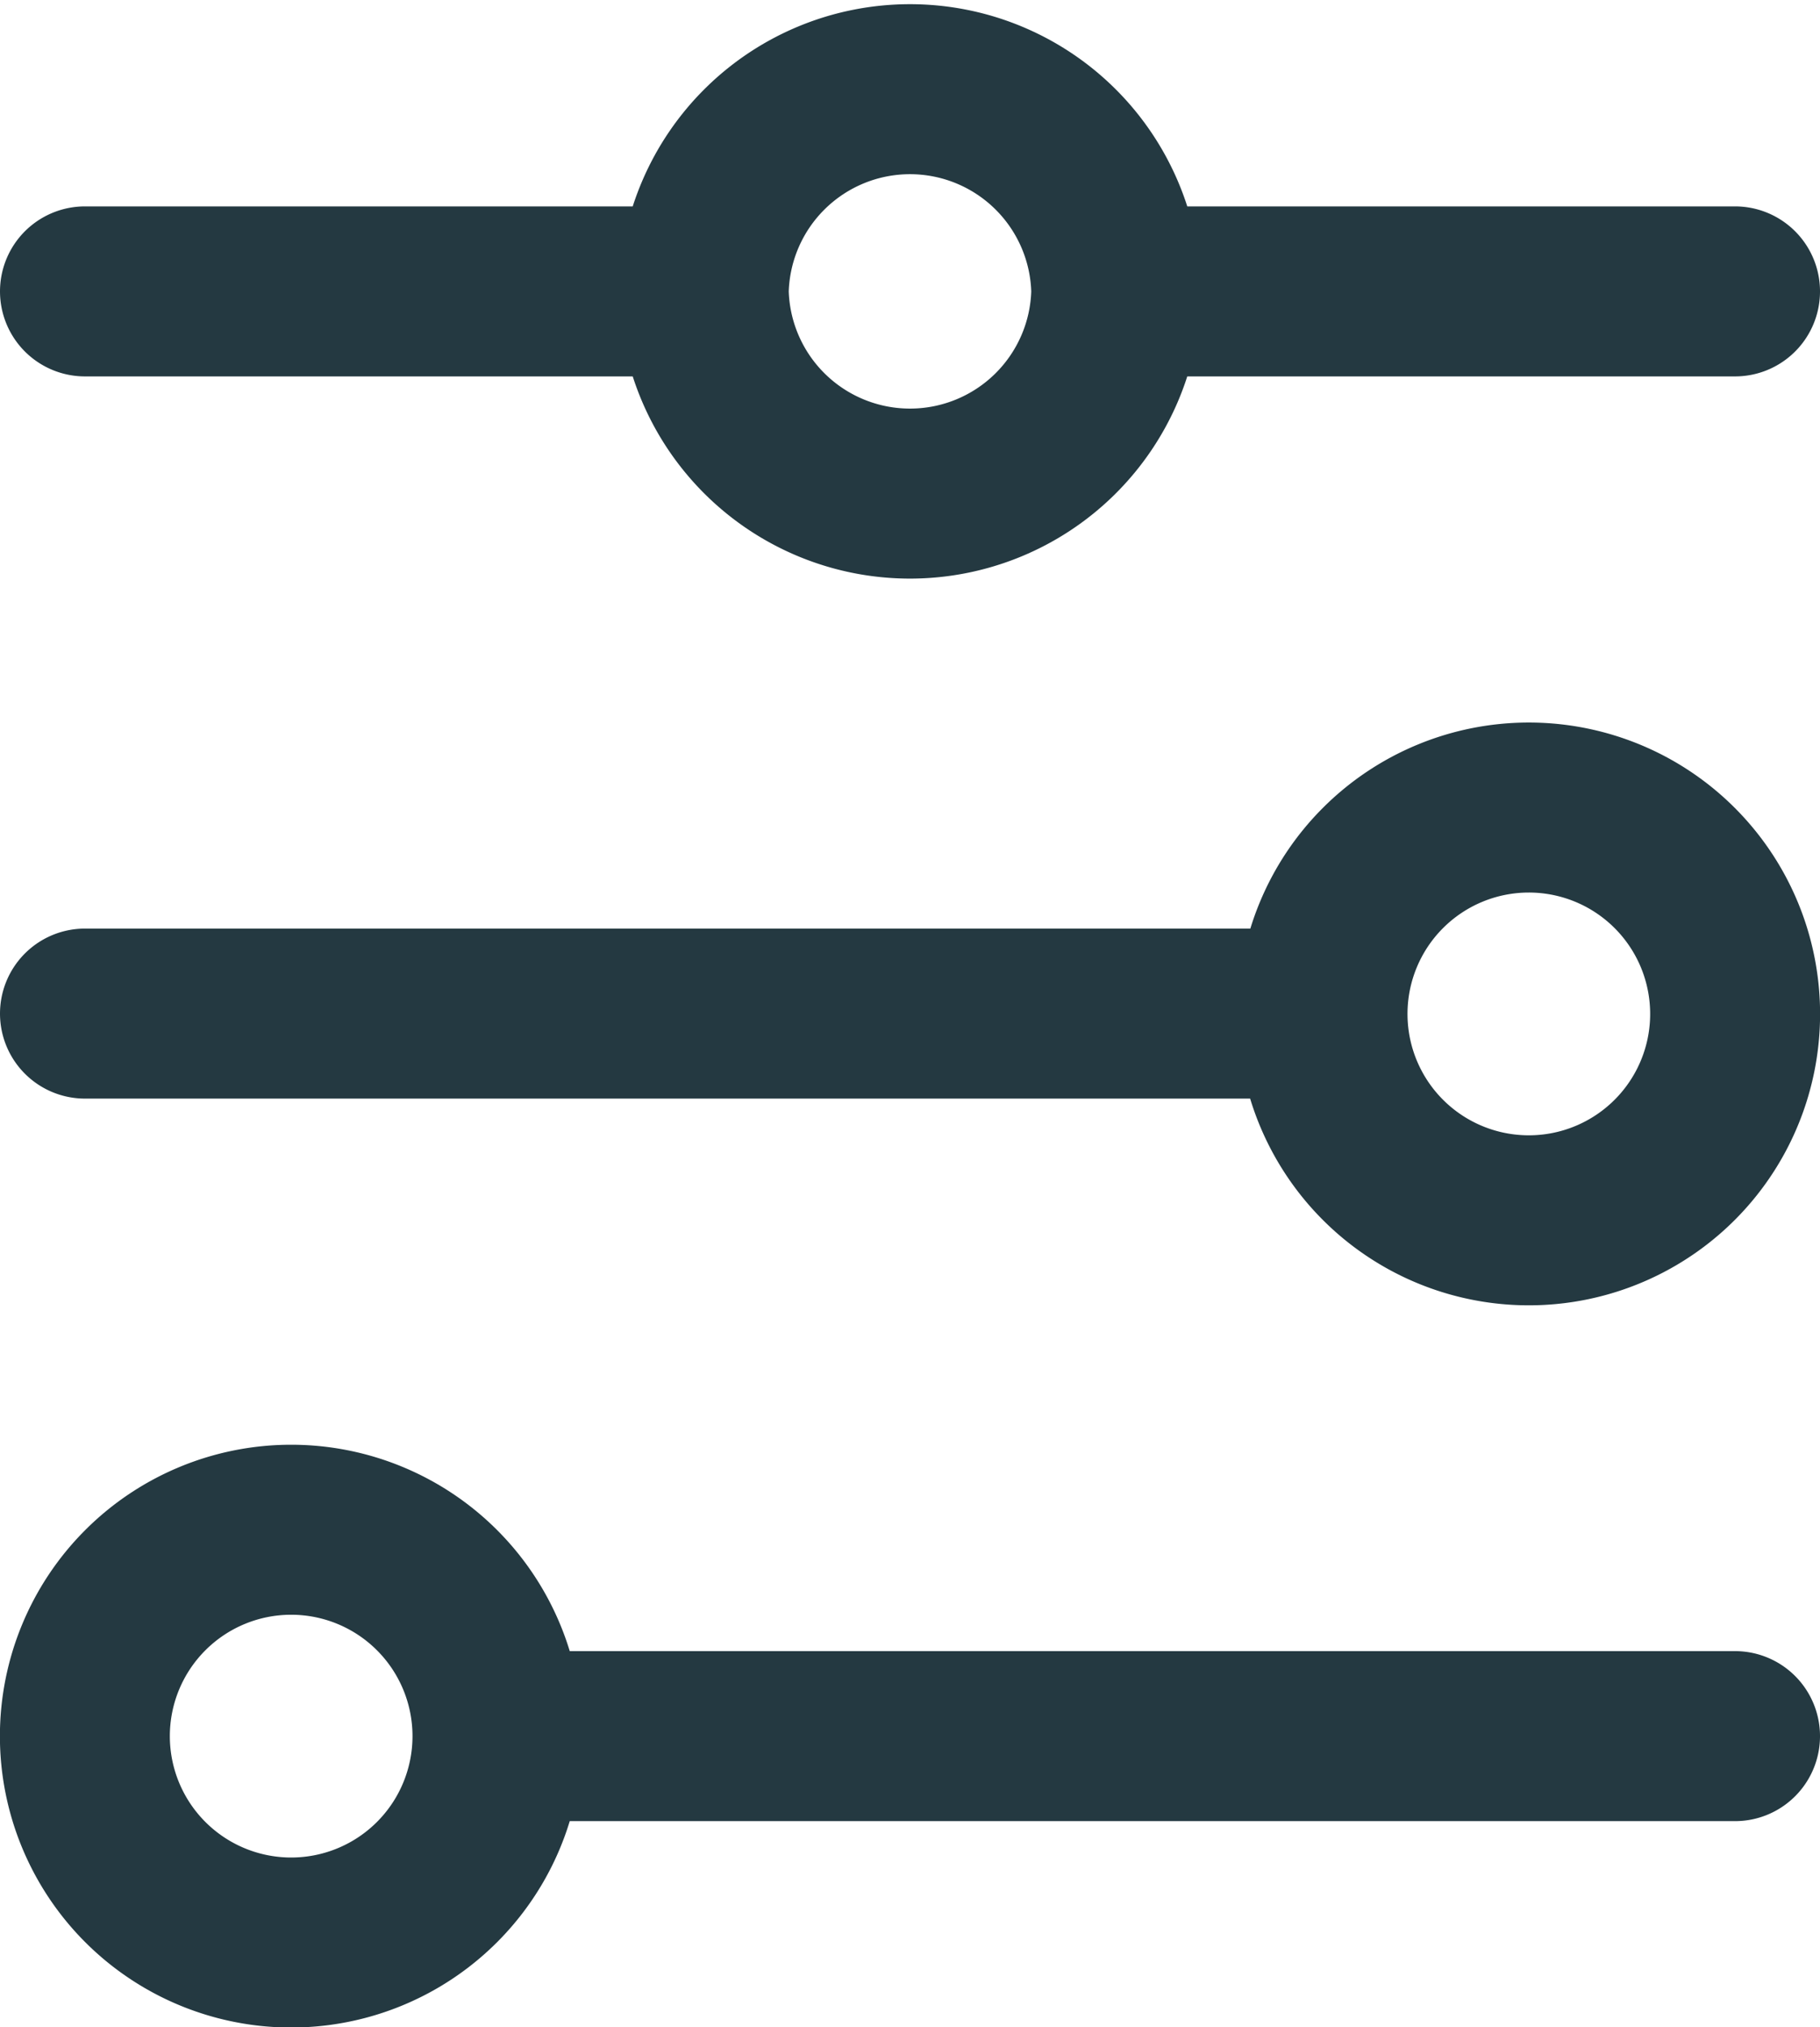 <svg xmlns="http://www.w3.org/2000/svg" width="21.421" height="23.849" viewBox="0 0 21.421 23.849">
  <path id="Path_20" data-name="Path 20" d="M8,8.428h7.283m0,0a2.428,2.428,0,0,0,4.855,0m-4.855,0a2.428,2.428,0,0,1,4.855,0m0,0h7.283M8,16.924H22.566m0,0A2.428,2.428,0,1,0,24.993,14.5,2.428,2.428,0,0,0,22.566,16.924Zm-9.711,8.5H27.421m-14.566,0a2.428,2.428,0,1,0-2.428,2.428A2.428,2.428,0,0,0,12.855,25.421Z" transform="translate(-7 -5)" fill="none" stroke="#243941" stroke-linecap="round" stroke-width="2"/>
</svg>
